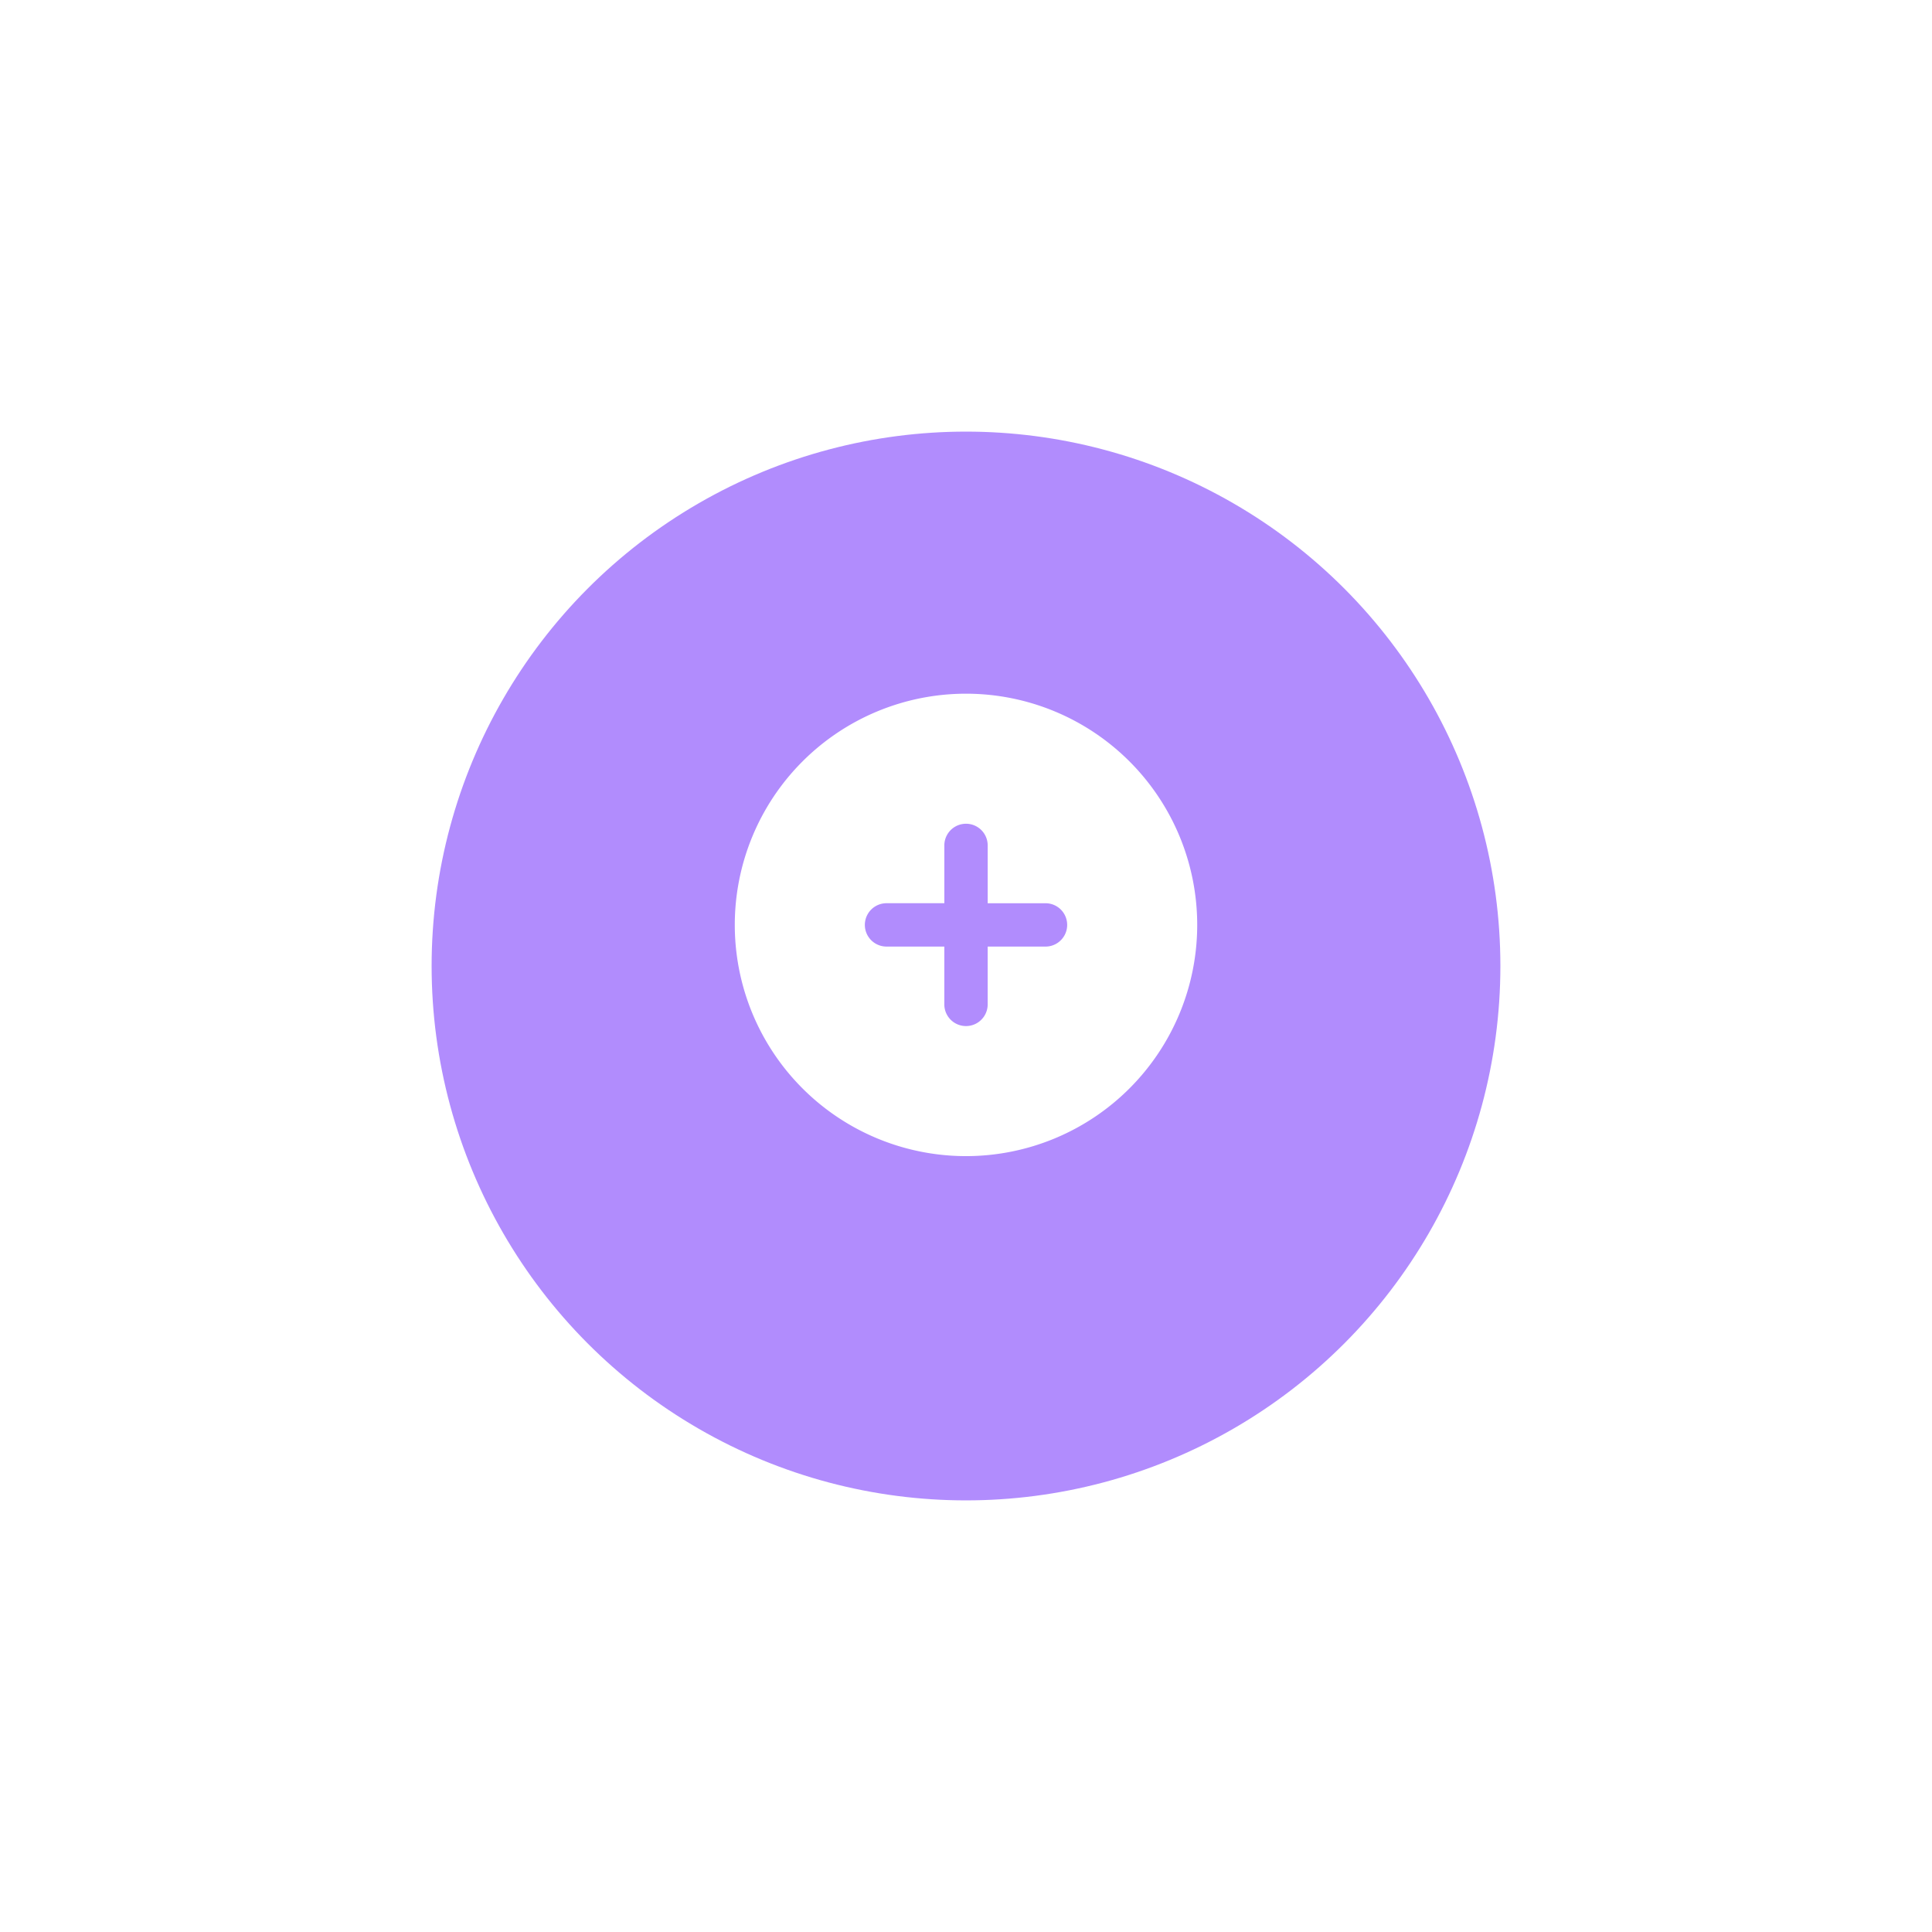 <svg xmlns="http://www.w3.org/2000/svg" xmlns:xlink="http://www.w3.org/1999/xlink" width="141" height="141" viewBox="0 0 141 141">
  <defs>
    <filter id="Ellipse_2" x="0" y="0" width="141" height="141" filterUnits="userSpaceOnUse">
      <feOffset dy="3" input="SourceAlpha"/>
      <feGaussianBlur stdDeviation="10.5" result="blur"/>
      <feFlood flood-opacity="0.161"/>
      <feComposite operator="in" in2="blur"/>
      <feComposite in="SourceGraphic"/>
    </filter>
  </defs>
  <g id="Group_178" data-name="Group 178" transform="translate(-651.5 -468.5)">
    <g transform="matrix(1, 0, 0, 1, 651.5, 468.5)" filter="url(#Ellipse_2)">
      <circle id="Ellipse_2-2" data-name="Ellipse 2" cx="39" cy="39" r="39" transform="translate(31.5 28.5)" fill="#b18cfd"/>
    </g>
    <path id="circle-plus" d="M16.874,33.749A16.874,16.874,0,1,0,0,16.874,16.873,16.873,0,0,0,16.874,33.749ZM15.292,22.675V18.456H11.074a1.582,1.582,0,1,1,0-3.164h4.219V11.074a1.582,1.582,0,0,1,3.164,0v4.219h4.219a1.582,1.582,0,1,1,0,3.164H18.456v4.219a1.582,1.582,0,0,1-3.164,0Z" transform="translate(705.126 519.126)" fill="#fff"/>
  </g>
</svg>
